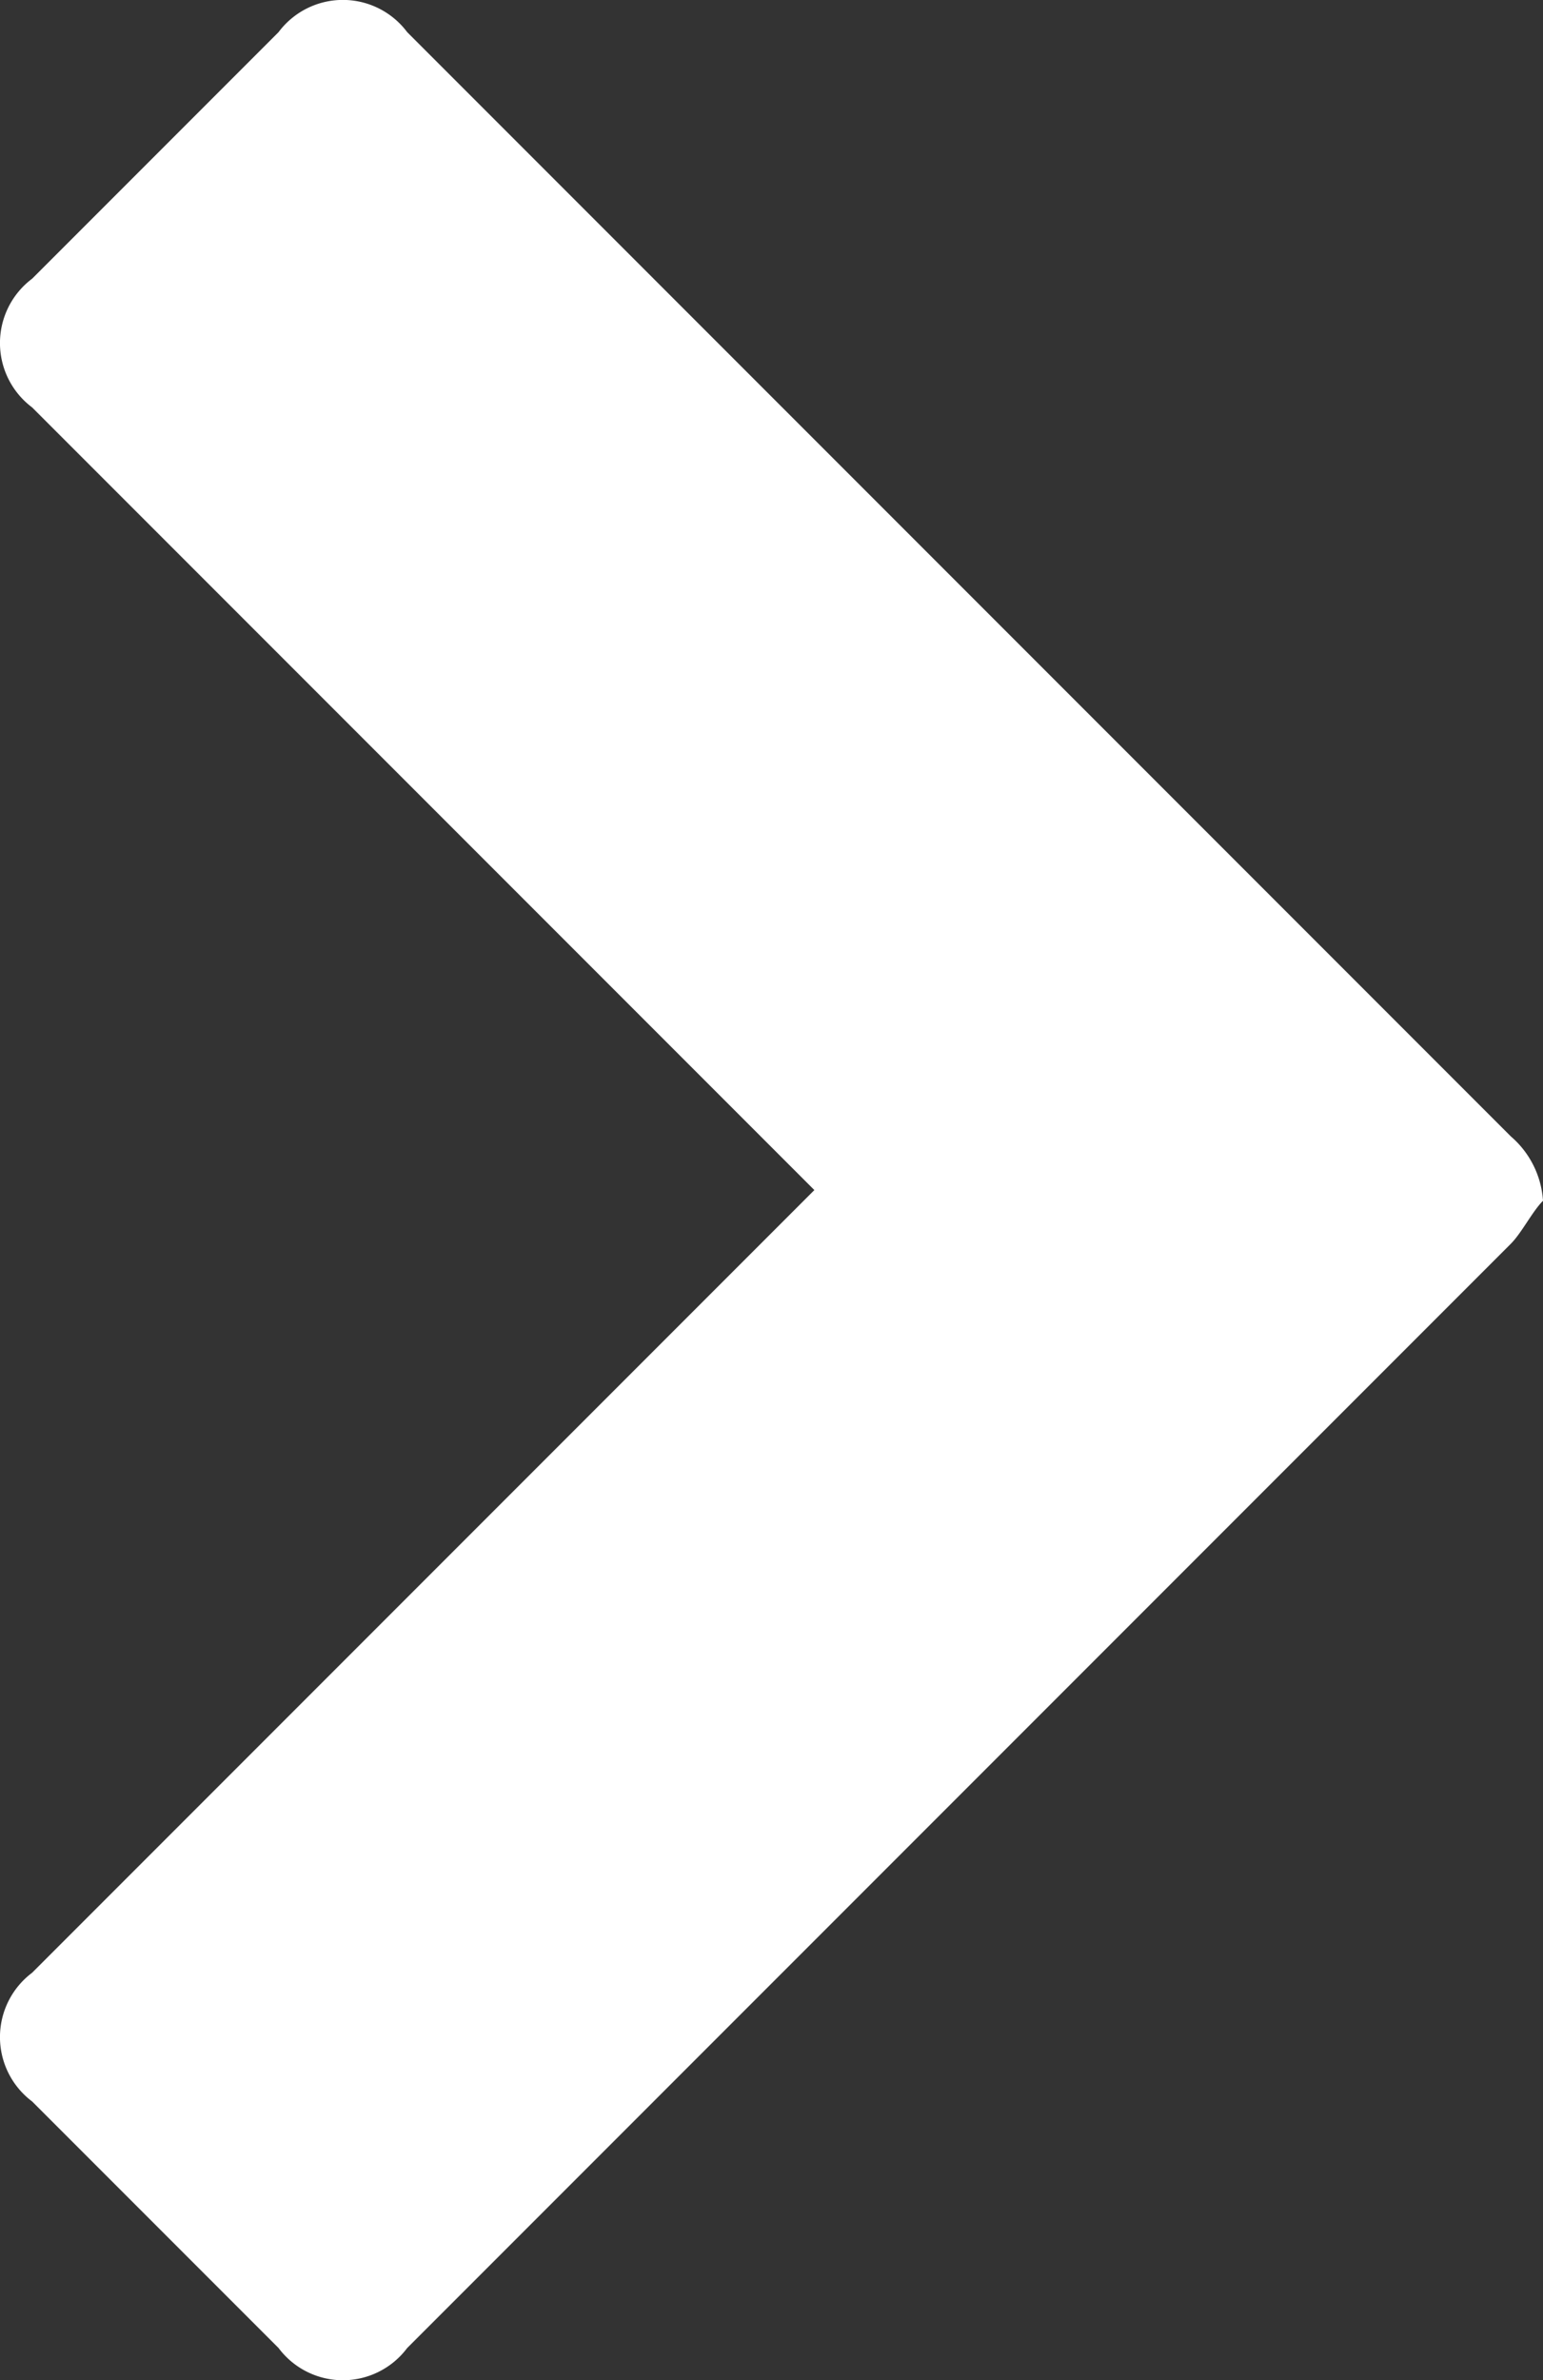 <svg xmlns="http://www.w3.org/2000/svg" viewBox="0 0 19.459 30">
  <rect x="0" y="0" width="19.459" height="30" fill="#333333" stroke="none"/>
  <defs>
    <style>
      .cls-1 {
        fill: #fff;
      }
    </style>
  </defs>
  <path id="next" class="cls-1" d="M485.655,154.276l-13.919,13.919a1.013,1.013,0,0,1-1.622,0l-3.108-3.108a1.014,1.014,0,0,1,0-1.622l9.865-9.865-9.865-9.865a1.014,1.014,0,0,1,0-1.622l3.108-3.108a1.013,1.013,0,0,1,1.622,0l13.919,13.919a1.168,1.168,0,0,1,.405.811C485.925,153.87,485.79,154.141,485.655,154.276Z" transform="translate(-466.601 -138.6)"/>
</svg>
